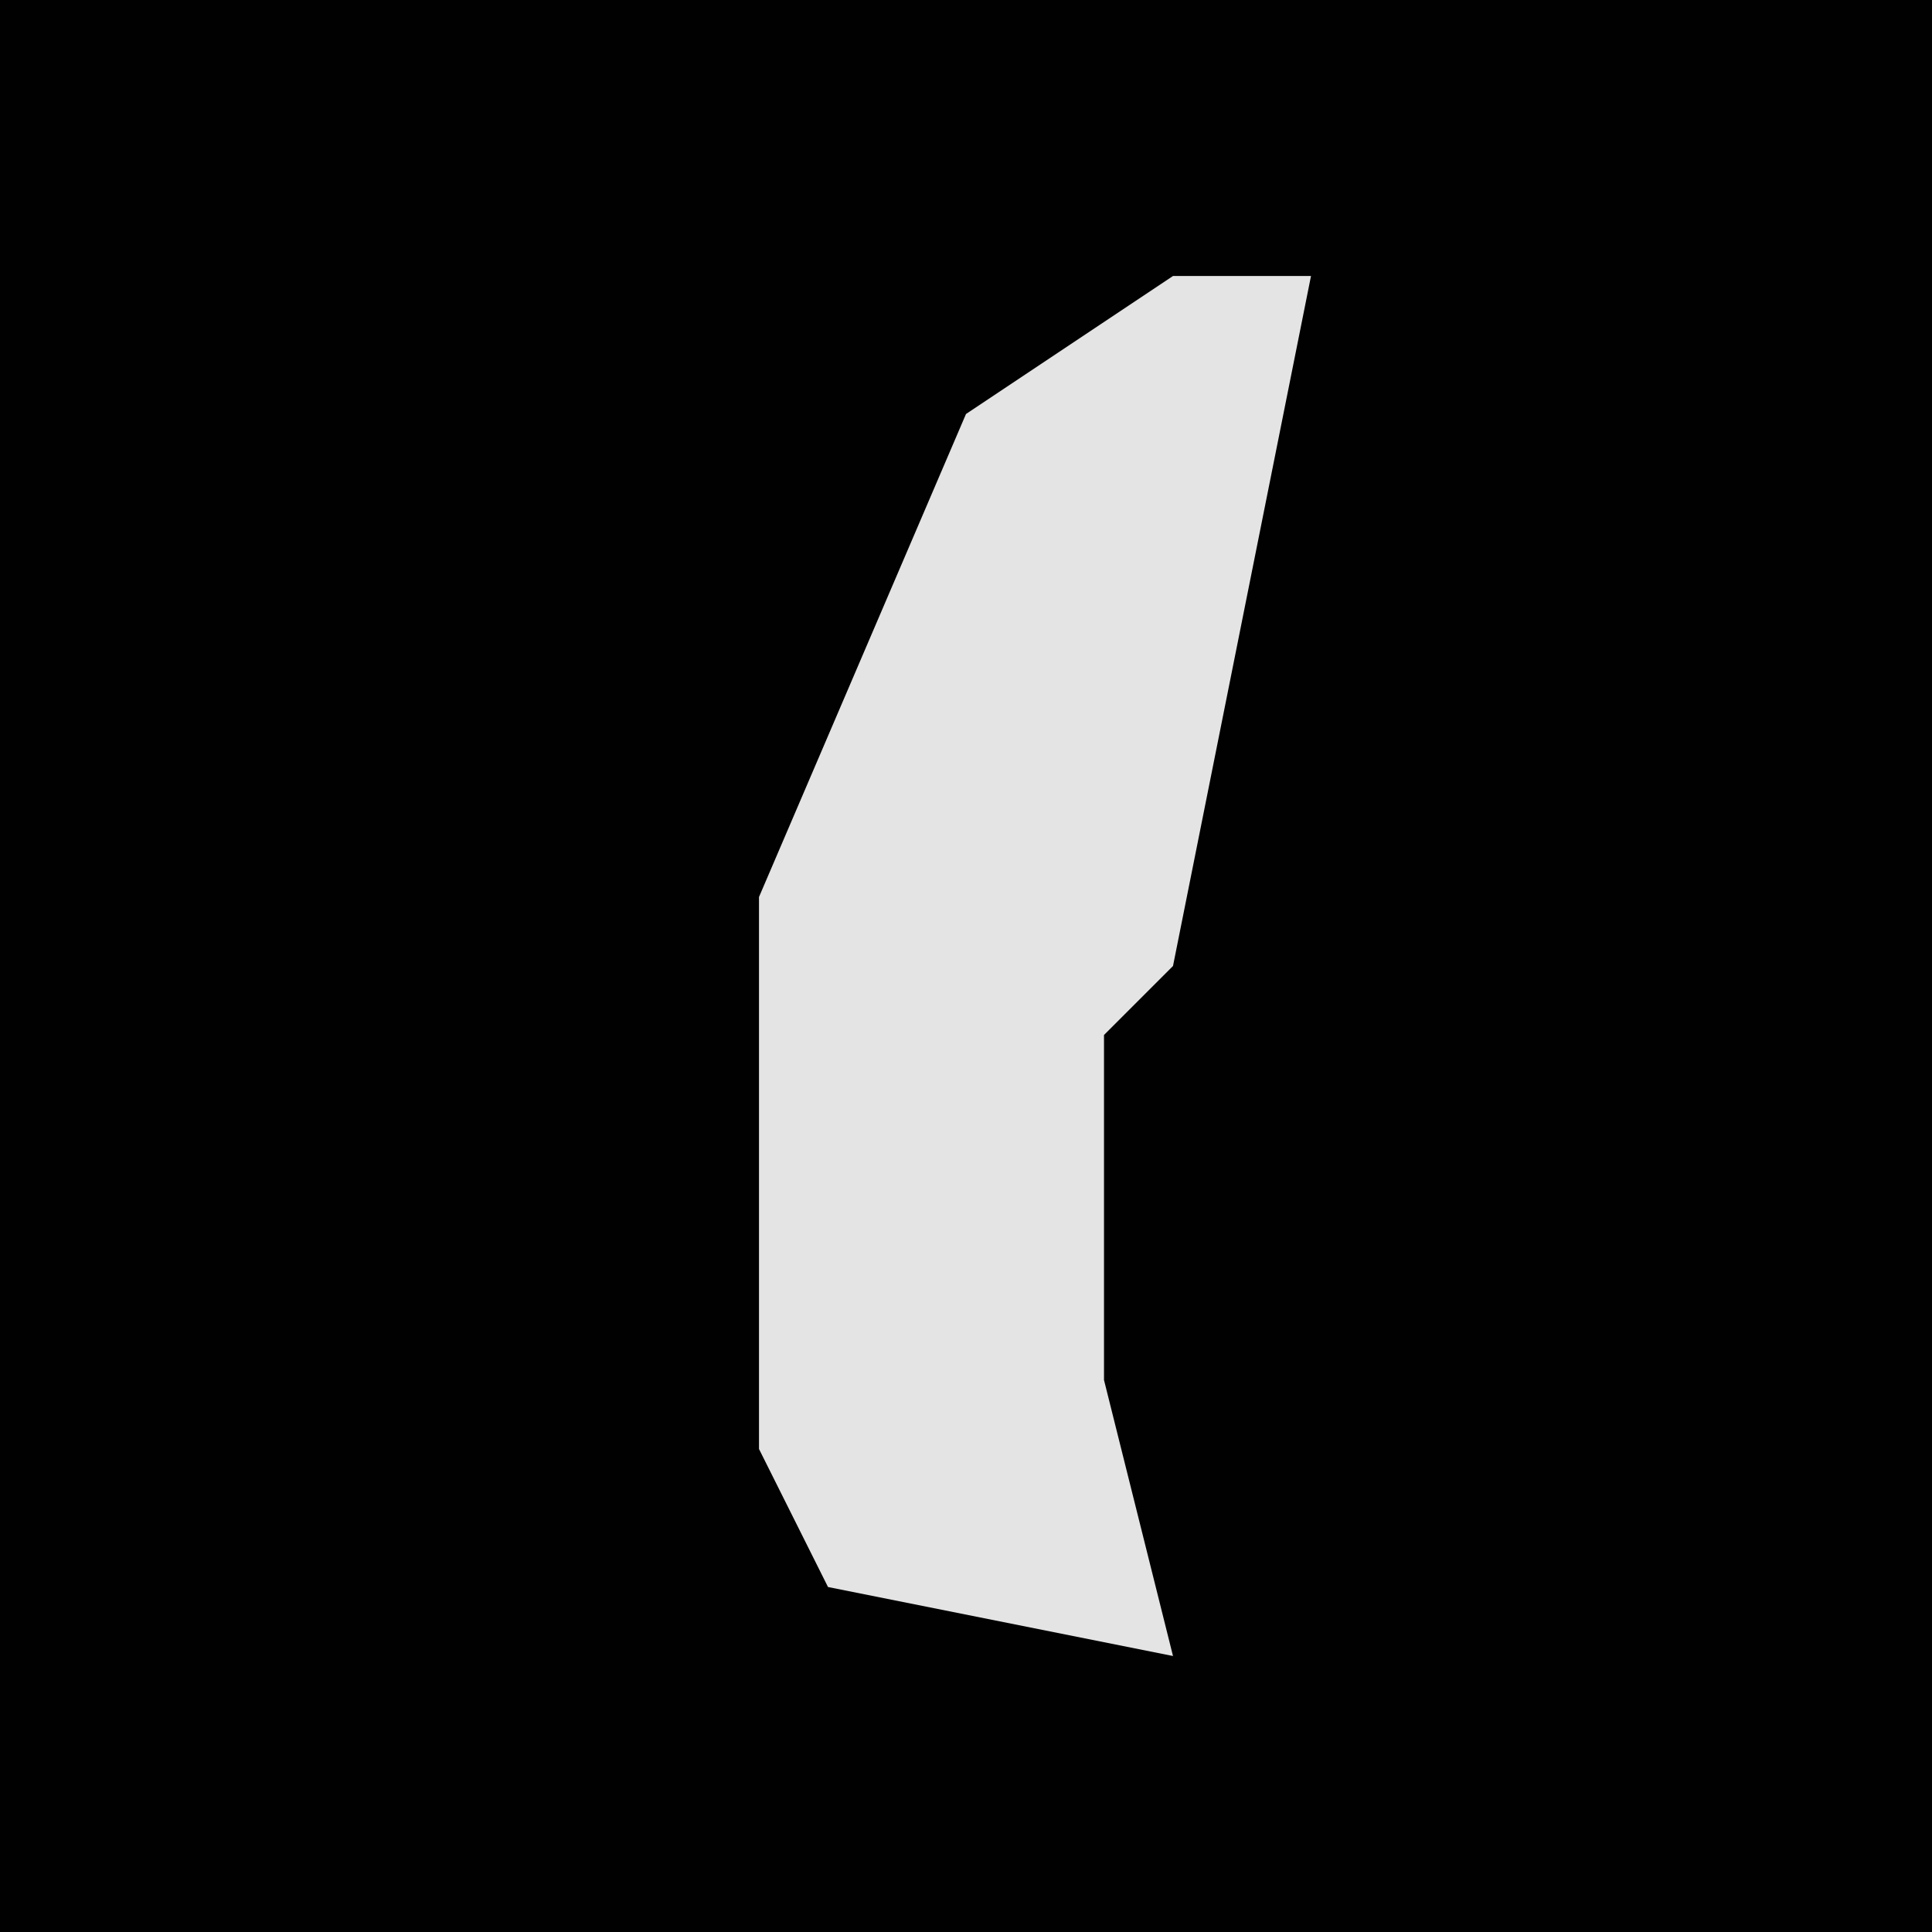 <?xml version="1.0" encoding="UTF-8"?>
<svg version="1.1" xmlns="http://www.w3.org/2000/svg" width="28" height="28">
<path d="M0,0 L28,0 L28,28 L0,28 Z " fill="#010101" transform="translate(0,0)"/>
<path d="M0,0 L2,0 L0,10 L-1,11 L-1,16 L0,20 L-5,19 L-6,17 L-6,9 L-3,2 Z " fill="#E4E4E4" transform="translate(17,4)"/>
</svg>

